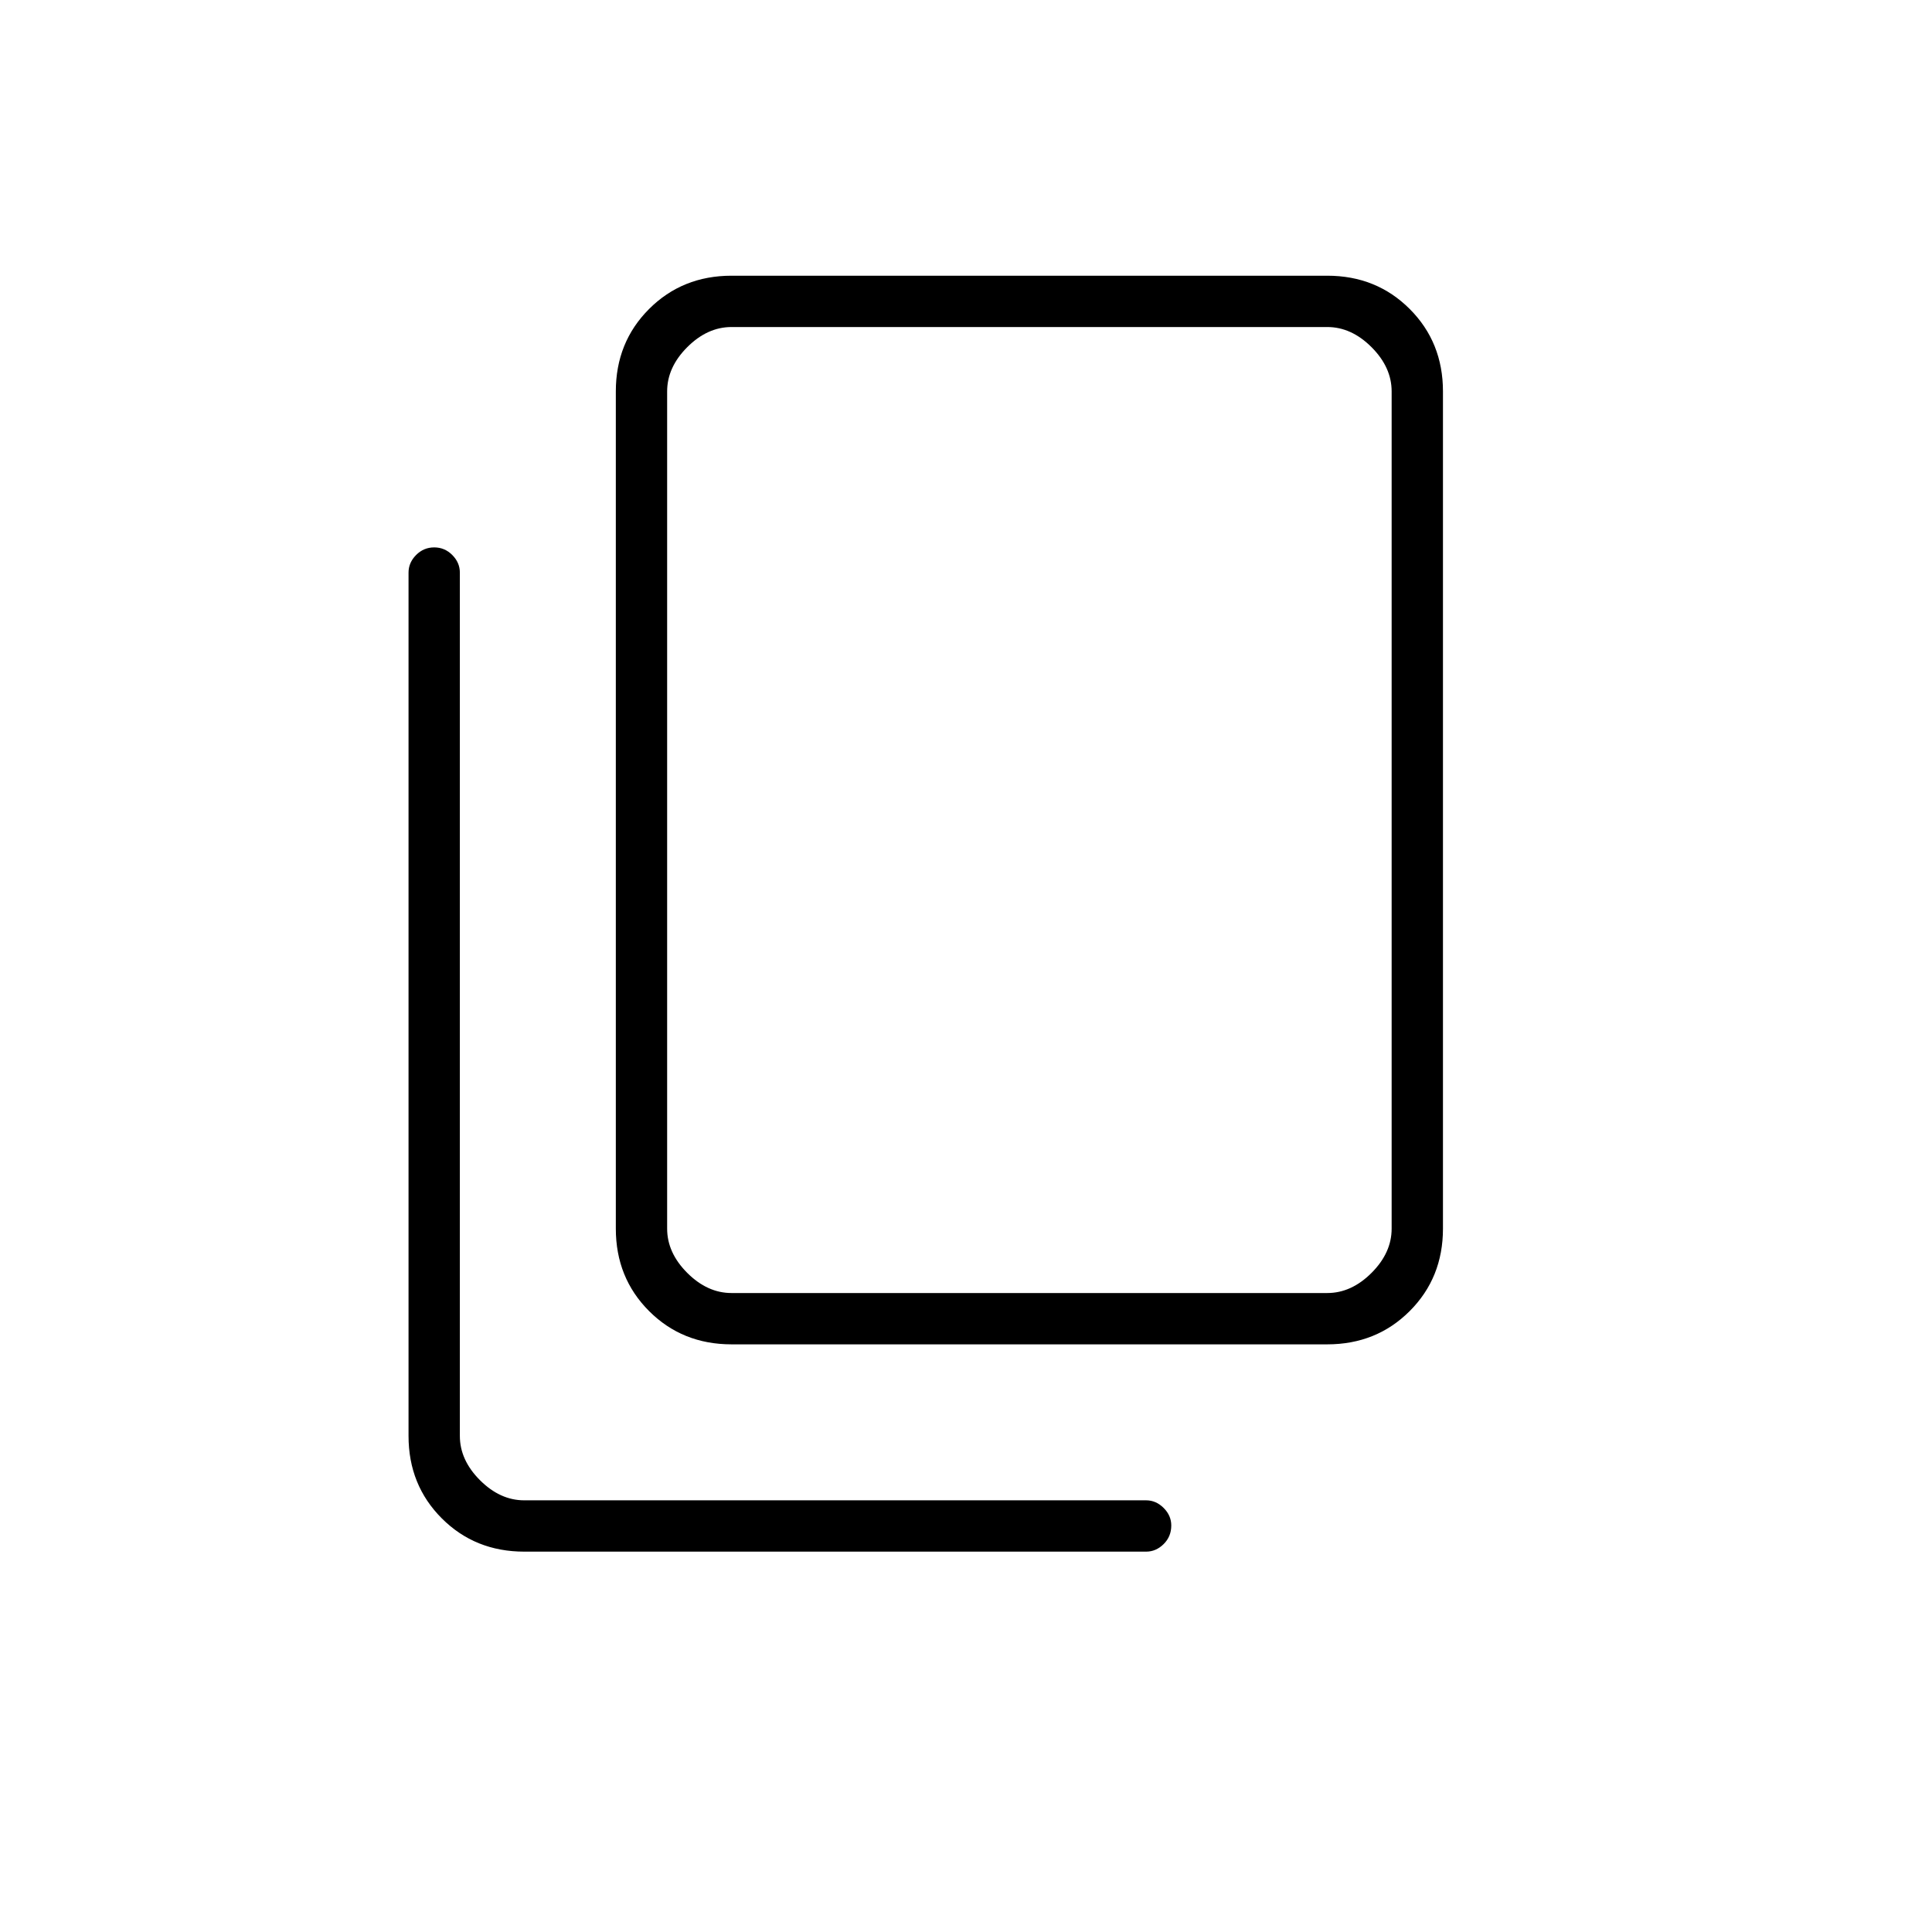 <svg xmlns="http://www.w3.org/2000/svg" height="24" viewBox="0 -960 960 960" width="24"><path d="M363.5-292q-24.44 0-40.97-16.53Q306-325.06 306-349.5v-416q0-24.44 16.53-40.97Q339.06-823 363.5-823h296q24.44 0 40.97 16.53Q717-789.94 717-765.5v416q0 24.44-16.53 40.97Q683.94-292 659.5-292h-296Zm0-25.5h296q12 0 22-10t10-22v-416q0-12-10-22t-22-10h-296q-12 0-22 10t-10 22v416q0 12 10 22t22 10ZM260.5-189q-24.44 0-40.97-16.53Q203-222.06 203-246.5v-429q0-4.92 3.75-8.71 3.75-3.79 9-3.79t9 3.79q3.75 3.79 3.75 8.71v429q0 12 10 22t22 10h309q4.92 0 8.71 3.79Q582-206.93 582-202q0 5.5-3.79 9.25T569.5-189h-309Zm71-128.5v-480 480Z"/></svg>